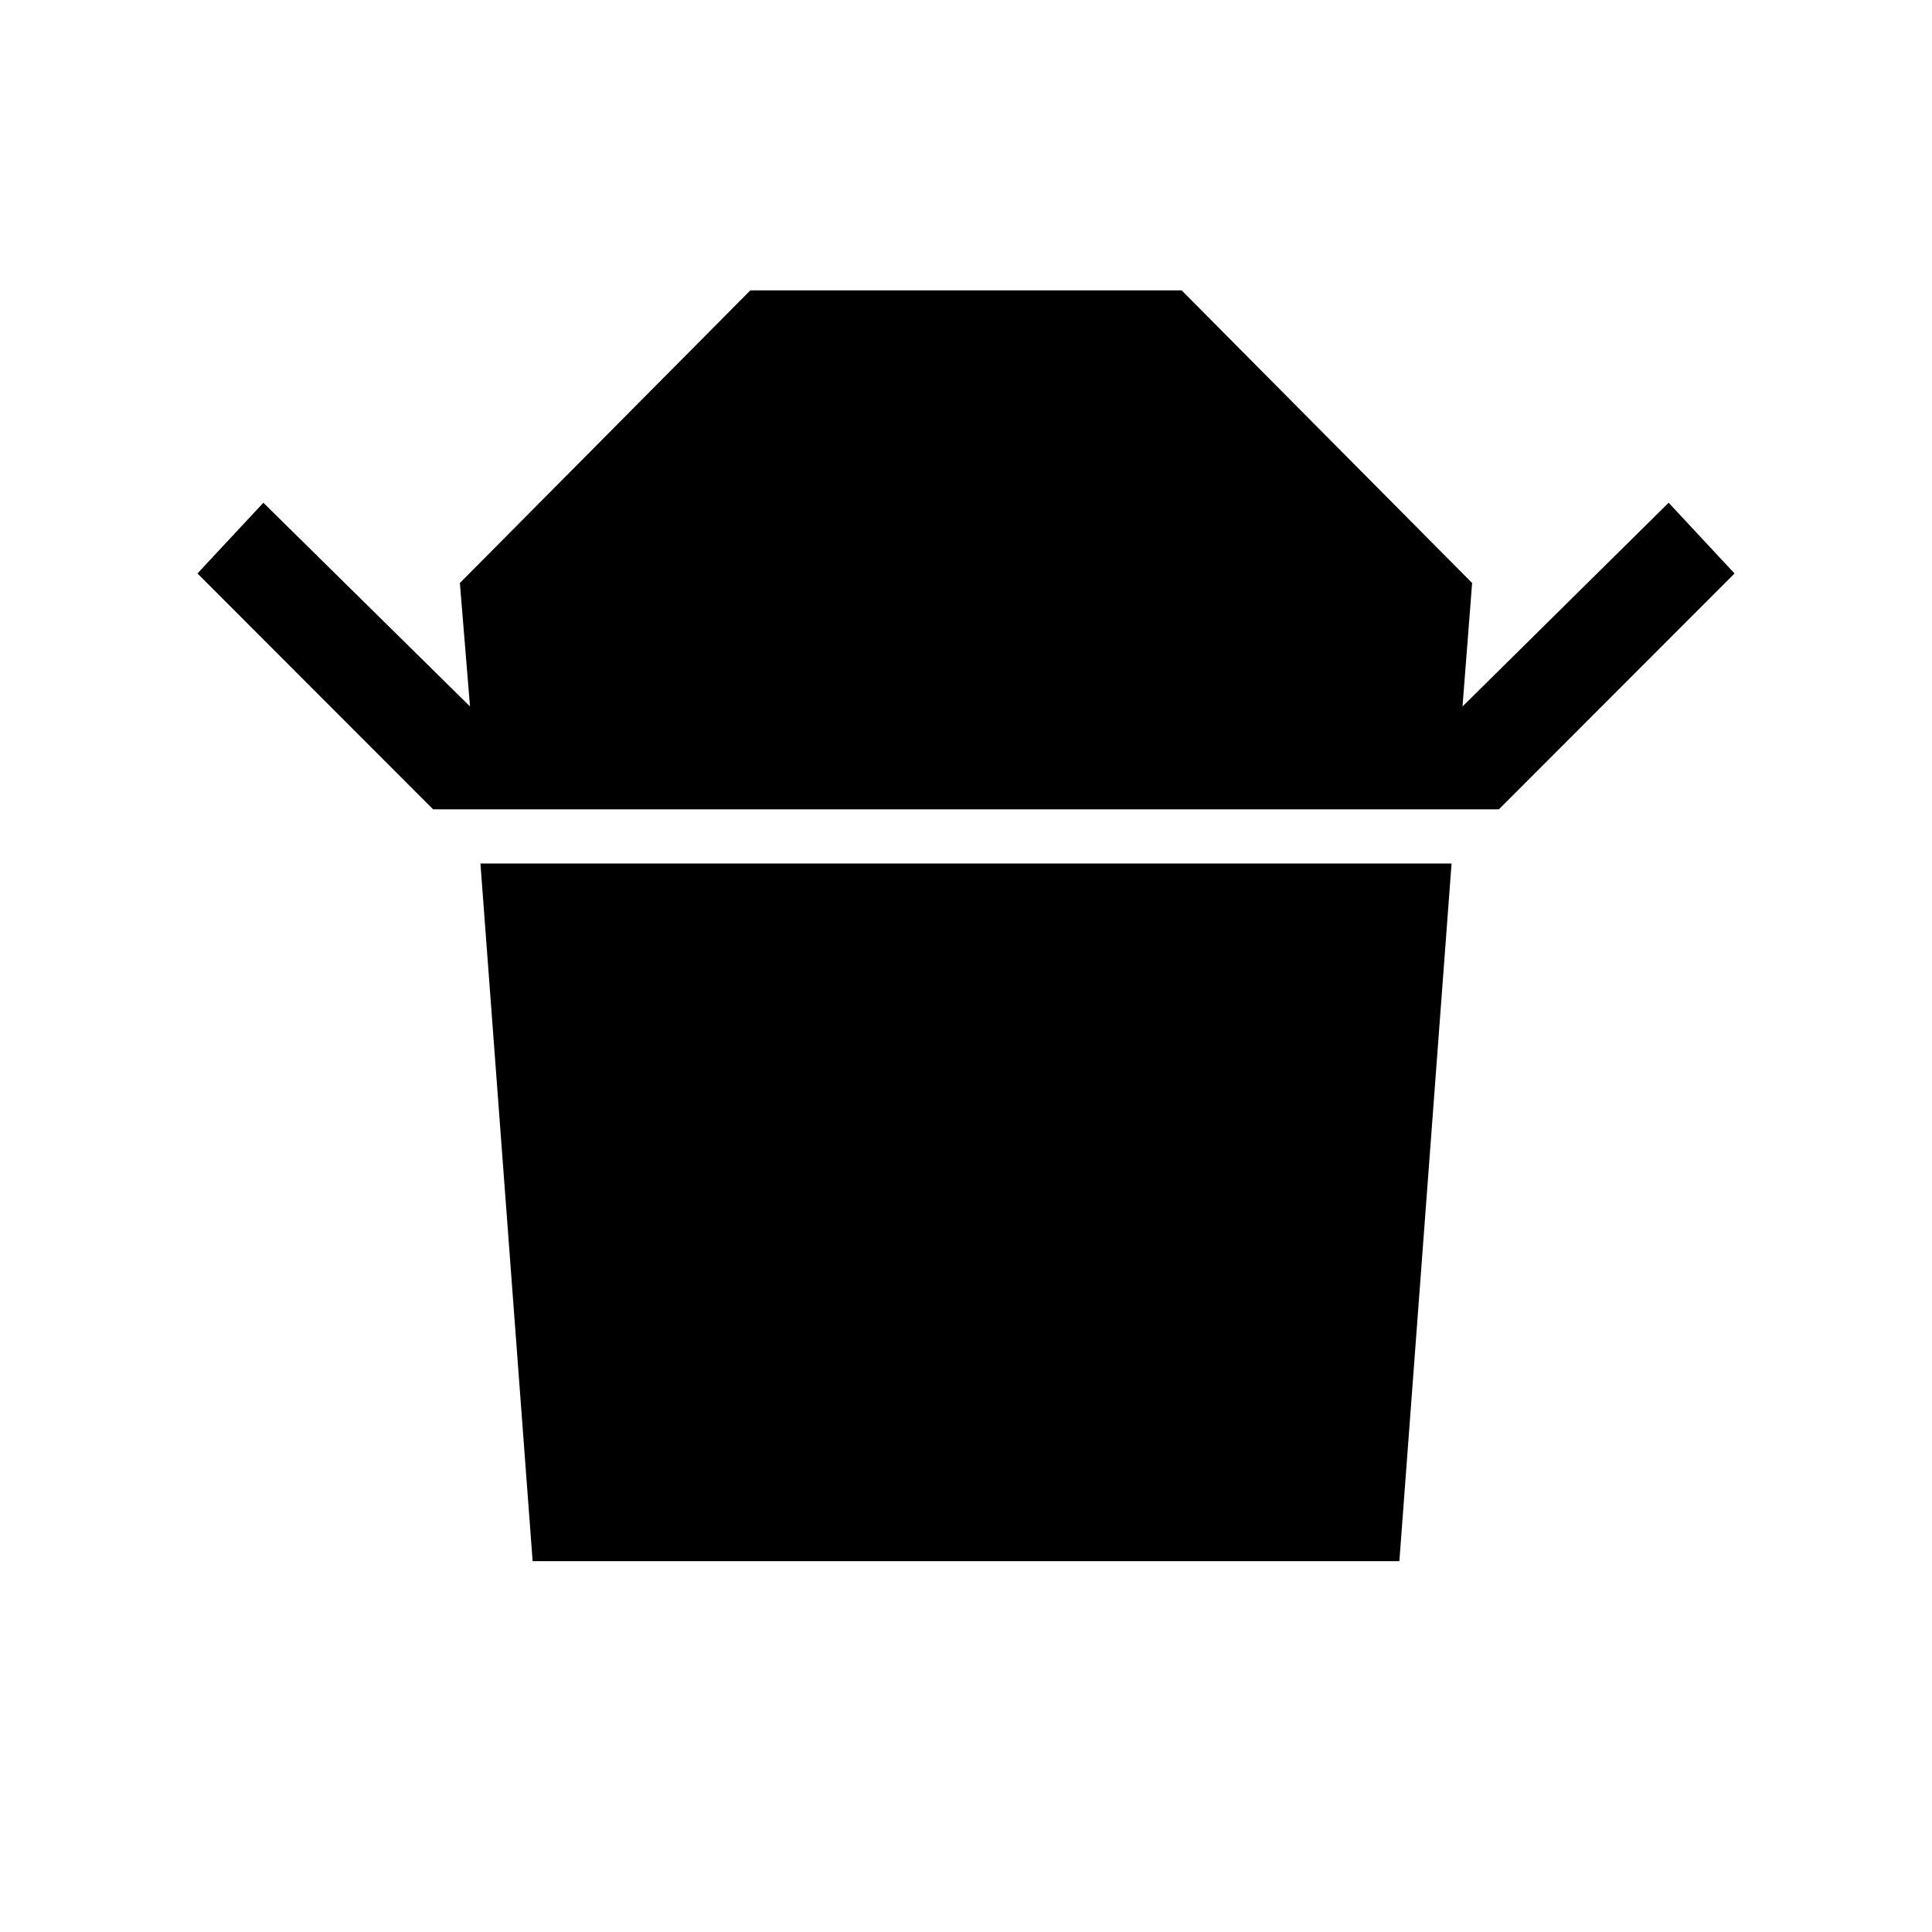 <svg xmlns="http://www.w3.org/2000/svg" height="40" viewBox="0 -960 960 960" width="40"><path d="M215.19-557.86 98.12-675.05l32.74-35.14 102.68 101.22-5.03-61.34 144.35-145.42h214.28l144.35 145.42-4.77 61.34 102.42-101.22 32.74 35.14-117.07 117.19H215.19Zm49.47 373.59-25.93-346.65h482.54l-25.93 346.65H264.66Z"/></svg>